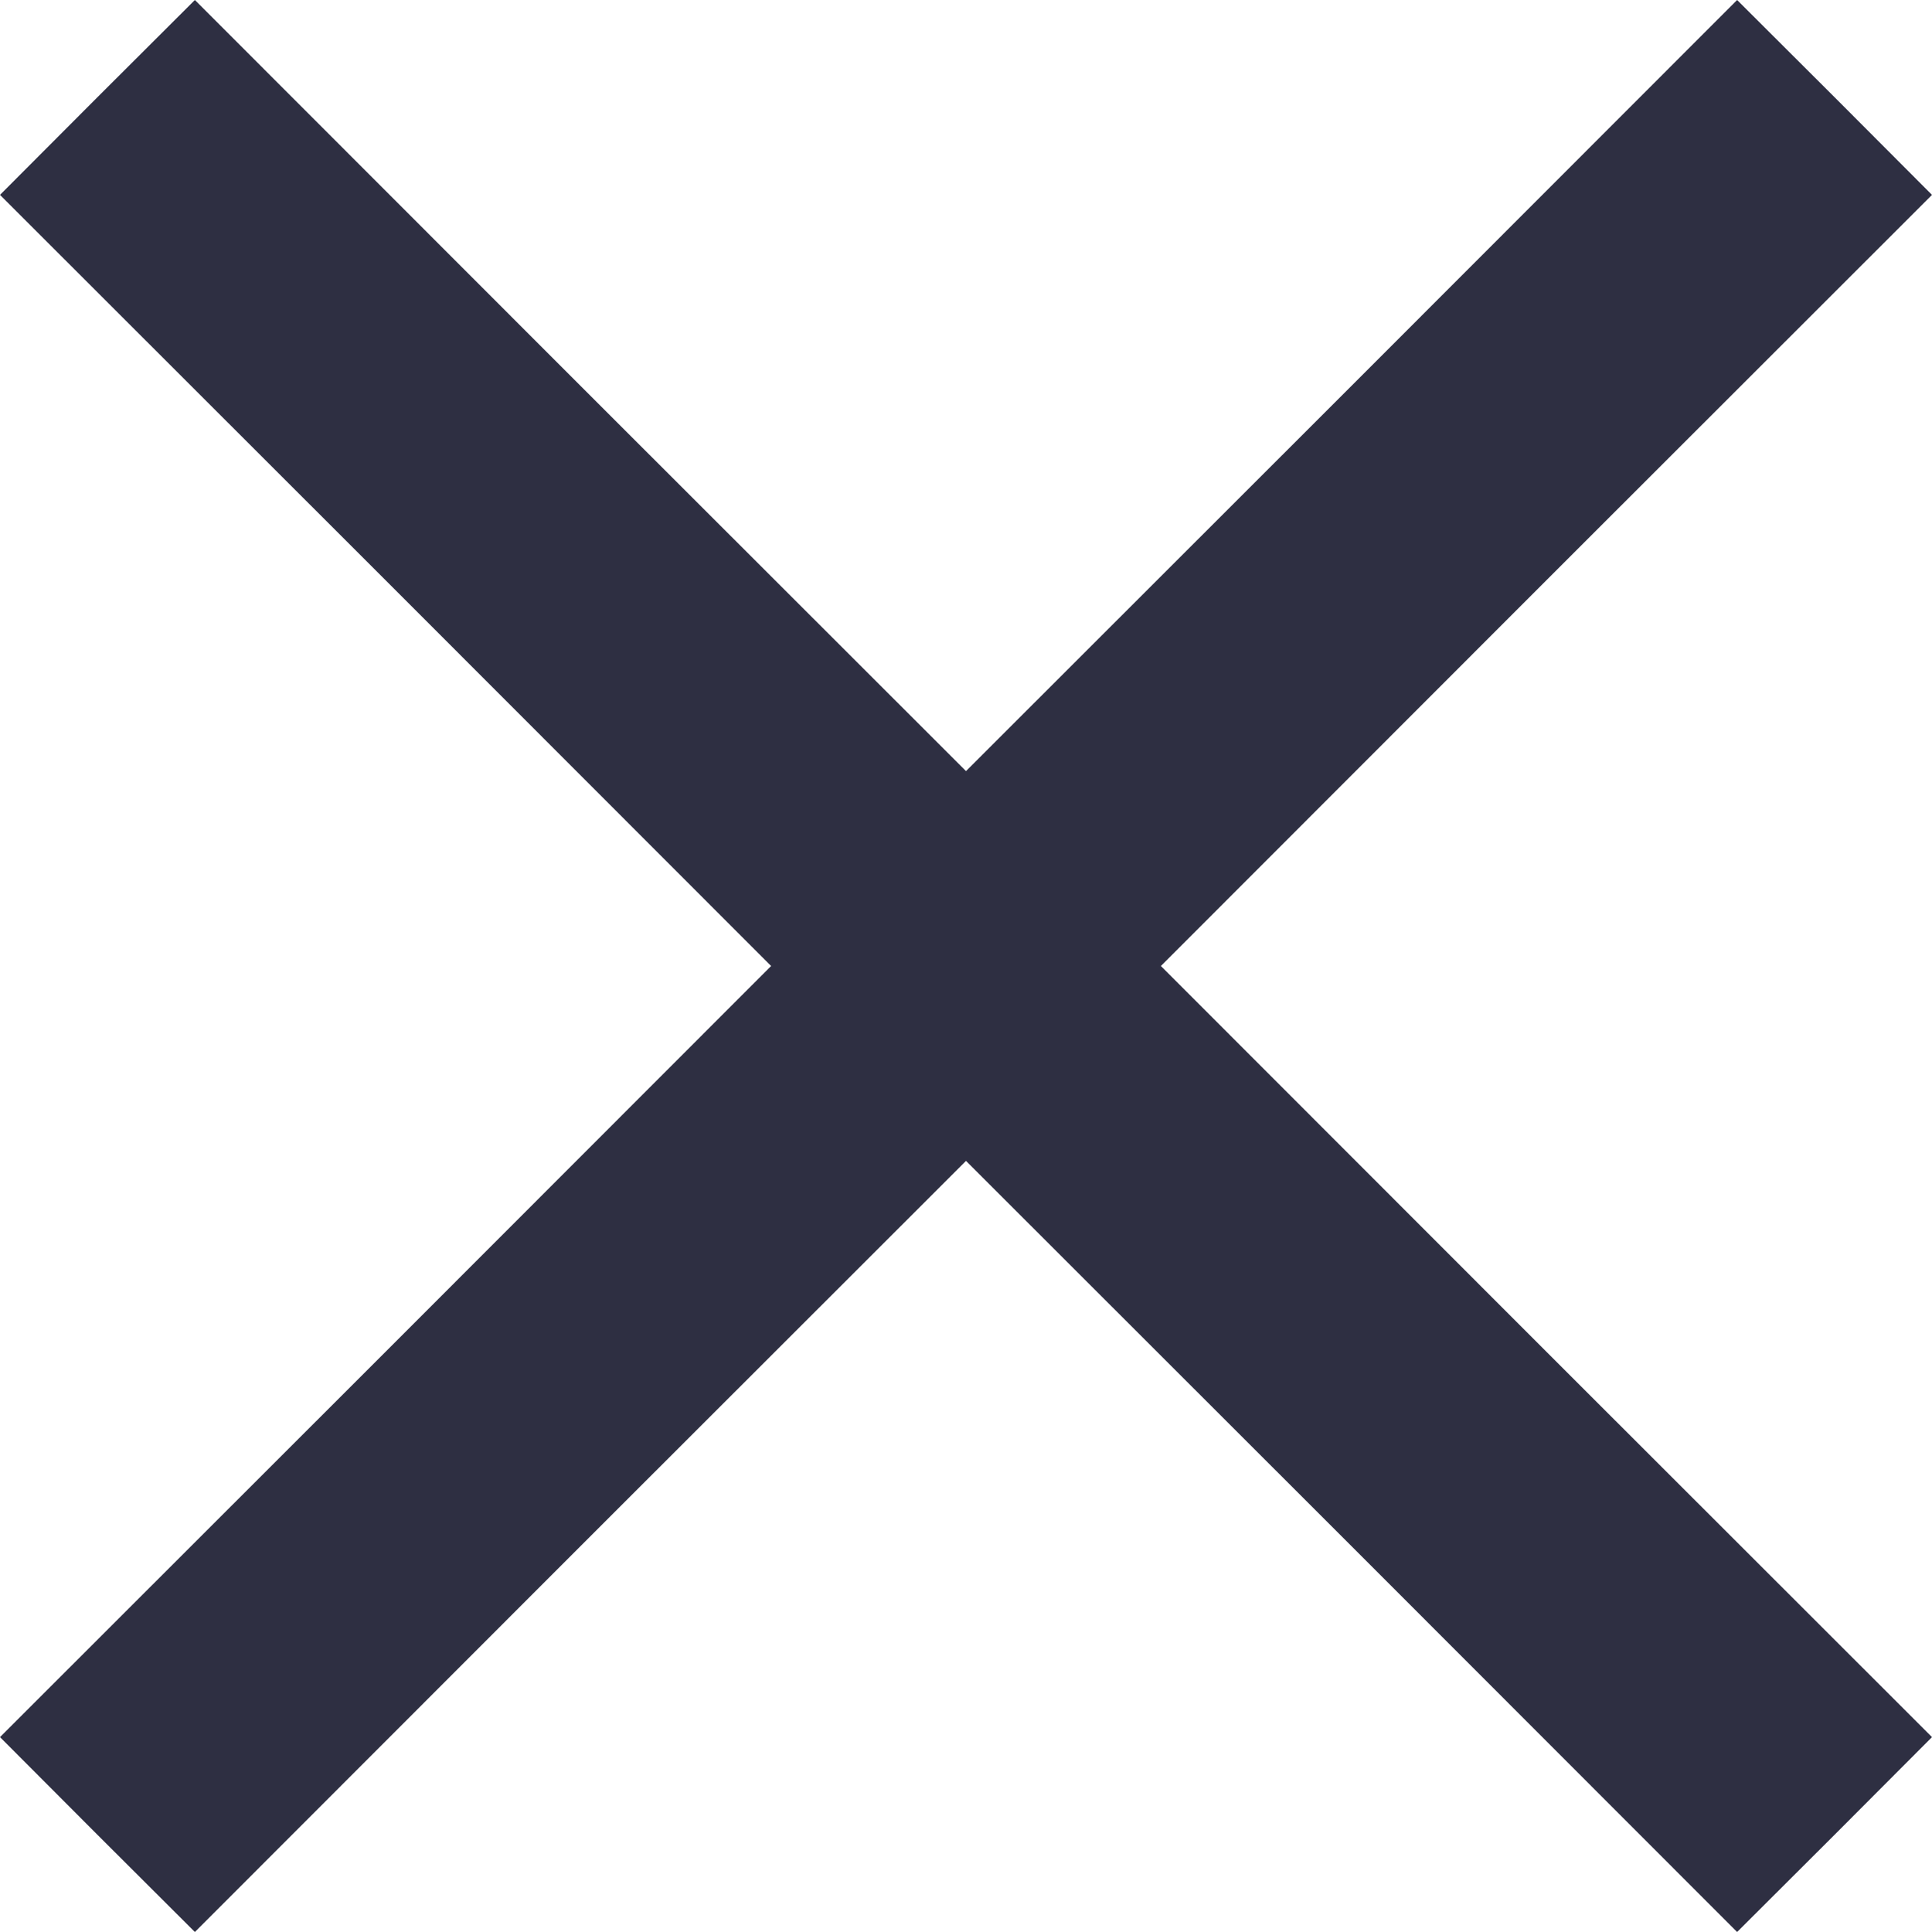 <svg width="8" height="8" fill="none" xmlns="http://www.w3.org/2000/svg"><path d="M.403.403 0 .807l1.597 1.596L3.193 4 1.597 5.597 0 7.193l.403.404L.807 8l1.596-1.597L4 4.807l1.597 1.596L7.193 8l.404-.403L8 7.193 6.403 5.597 4.807 4l1.596-1.597L8 .807 7.597.403 7.193 0 5.597 1.597 4 3.193 2.403 1.597.807 0 .403.403" fill="#2E2F42" fill-rule="evenodd"/></svg>